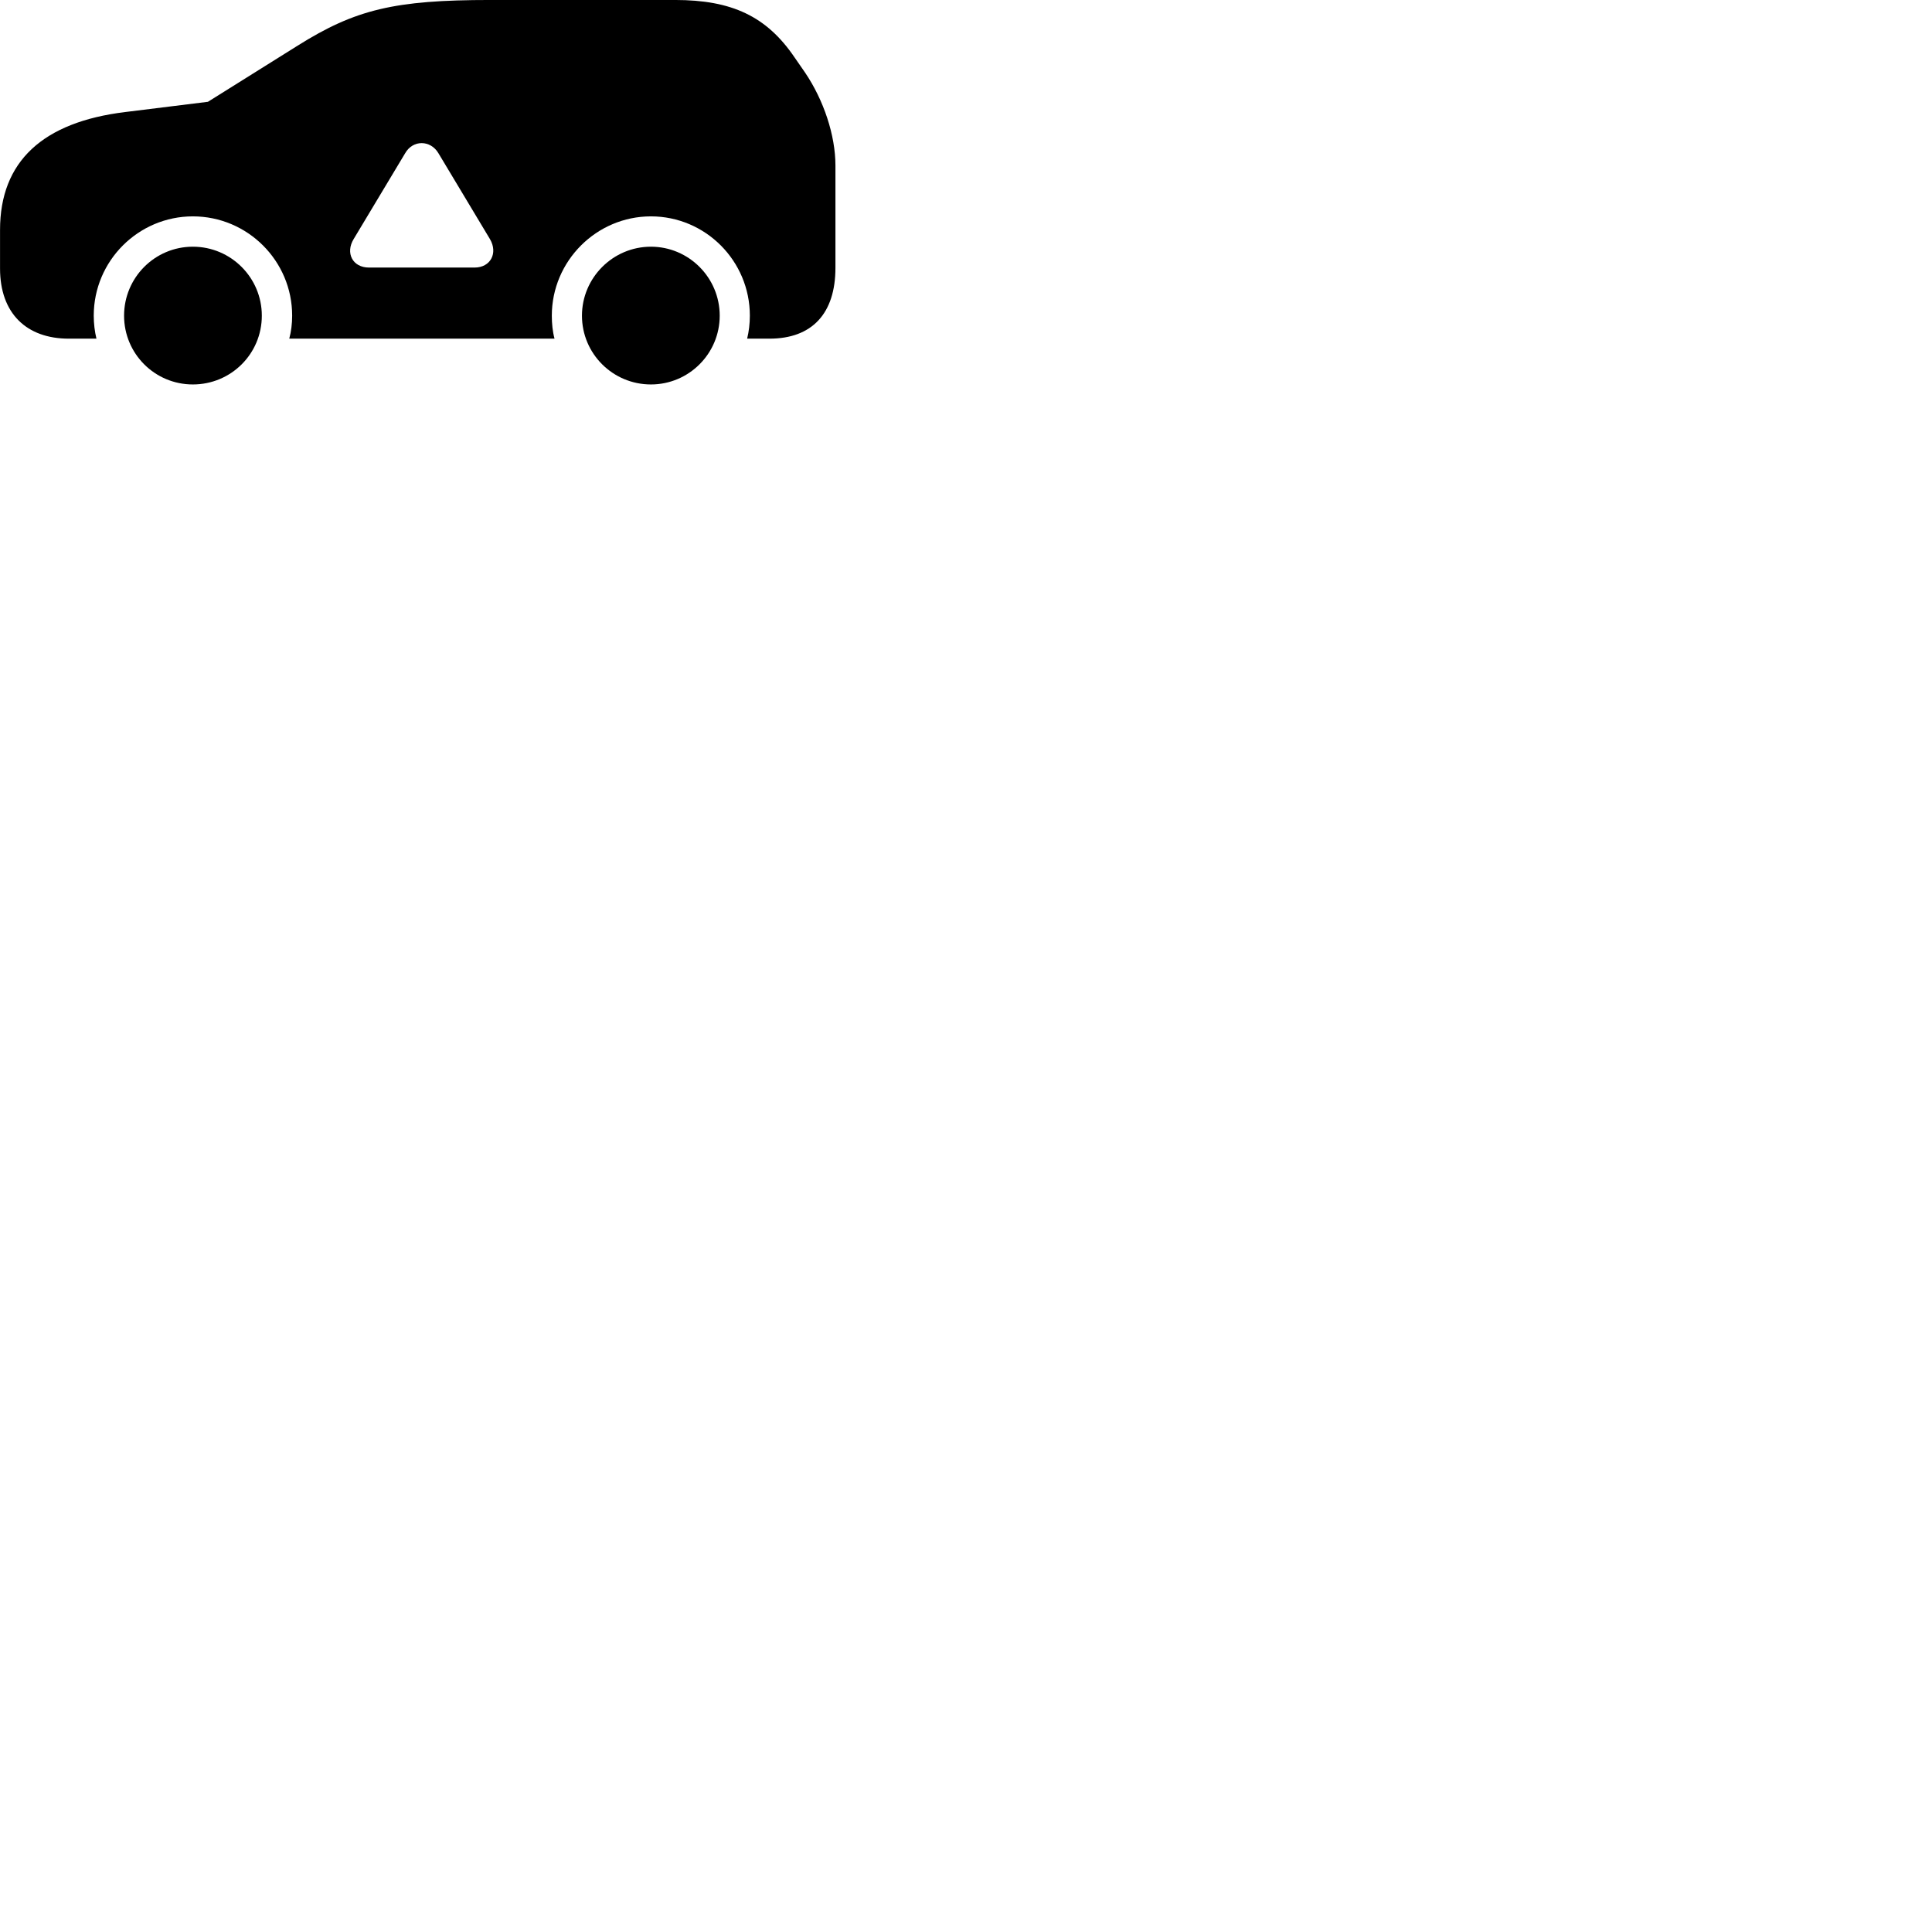 
        <svg xmlns="http://www.w3.org/2000/svg" viewBox="0 0 100 100">
            <path d="M41.672 3.759L41.132 2.979C39.682 0.839 37.872 -0.001 34.942 -0.001H25.372C20.422 -0.001 18.392 0.489 15.412 2.359L10.762 5.269L6.482 5.799C2.212 6.319 0.002 8.359 0.002 11.899V13.899C0.002 16.219 1.372 17.529 3.562 17.529H4.992C4.902 17.159 4.852 16.749 4.852 16.339C4.852 13.499 7.162 11.199 9.982 11.199C12.812 11.199 15.122 13.499 15.122 16.339C15.122 16.749 15.072 17.159 14.972 17.529H28.702C28.602 17.159 28.562 16.749 28.562 16.339C28.562 13.509 30.872 11.199 33.692 11.199C36.512 11.199 38.812 13.499 38.812 16.339C38.812 16.749 38.762 17.159 38.672 17.529H39.822C42.032 17.529 43.242 16.229 43.242 13.859V8.569C43.242 6.999 42.632 5.179 41.672 3.759ZM19.102 13.849C18.242 13.849 17.872 13.089 18.302 12.379L20.972 7.929C21.372 7.229 22.282 7.239 22.692 7.929L25.362 12.379C25.782 13.099 25.392 13.849 24.562 13.849ZM9.982 19.899C11.952 19.899 13.552 18.319 13.552 16.339C13.552 14.369 11.952 12.769 9.982 12.769C8.012 12.769 6.422 14.369 6.422 16.339C6.422 18.309 8.012 19.899 9.982 19.899ZM33.692 19.899C35.652 19.899 37.252 18.309 37.252 16.339C37.252 14.369 35.652 12.769 33.692 12.769C31.722 12.769 30.122 14.379 30.122 16.339C30.122 18.309 31.722 19.899 33.692 19.899Z" />
        </svg>
    